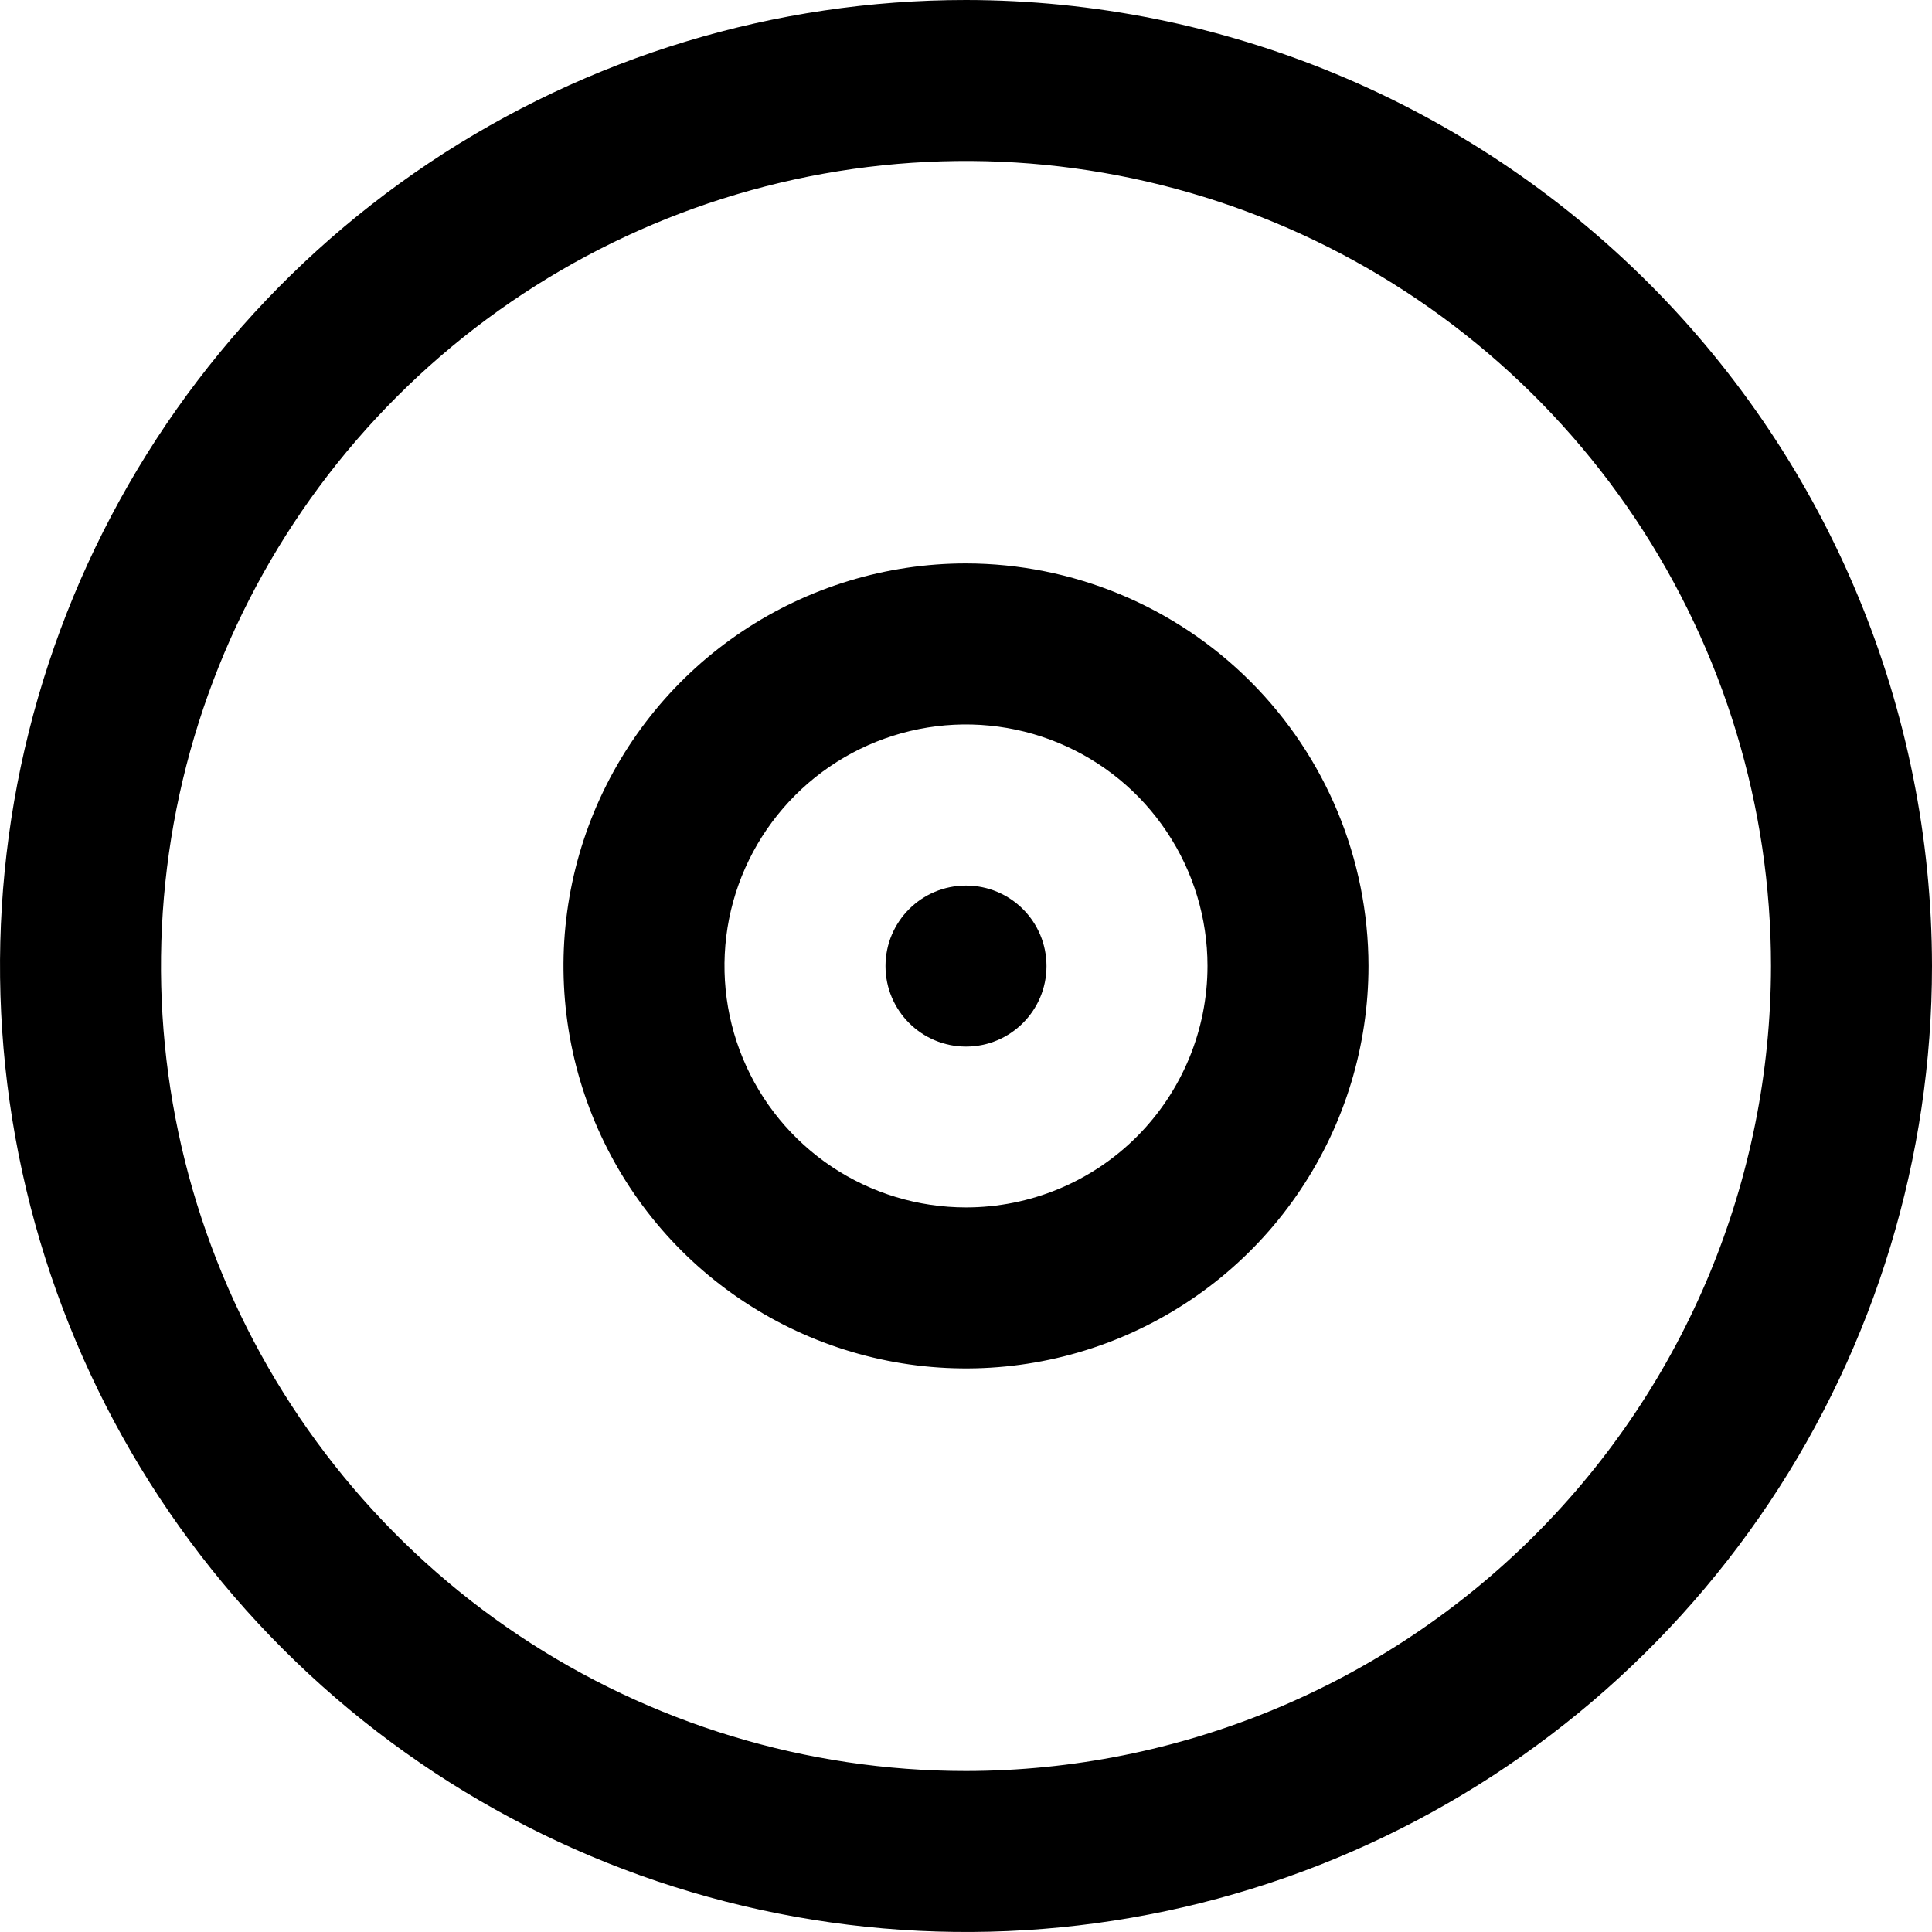 <svg width="24" height="24" viewBox="0 0 24 24" fill="none" xmlns="http://www.w3.org/2000/svg">
<g clip-path="url(#clip0_403_2915)">
<path d="M12 0C9.627 0 7.307 0.704 5.333 2.022C3.36 3.341 1.822 5.215 0.913 7.408C0.005 9.601 -0.232 12.013 0.231 14.341C0.694 16.669 1.836 18.807 3.515 20.485C5.193 22.163 7.331 23.306 9.659 23.769C11.987 24.232 14.399 23.995 16.592 23.087C18.785 22.178 20.659 20.64 21.978 18.667C23.296 16.694 24 14.373 24 12C23.997 8.818 22.731 5.768 20.482 3.519C18.232 1.269 15.181 0.003 12 0V0ZM12 22C10.022 22 8.089 21.413 6.444 20.315C4.8 19.216 3.518 17.654 2.761 15.827C2.004 14 1.806 11.989 2.192 10.049C2.578 8.109 3.53 6.327 4.929 4.929C6.327 3.53 8.109 2.578 10.049 2.192C11.989 1.806 14 2.004 15.827 2.761C17.654 3.518 19.216 4.8 20.315 6.444C21.413 8.089 22 10.022 22 12C21.997 14.651 20.943 17.193 19.068 19.068C17.193 20.943 14.651 21.997 12 22Z" fill="currentColor"/>
<path d="M12 6.999C11.011 6.999 10.044 7.293 9.222 7.842C8.4 8.391 7.759 9.172 7.38 10.086C7.002 11 6.903 12.005 7.096 12.975C7.289 13.945 7.765 14.836 8.464 15.535C9.164 16.234 10.055 16.71 11.024 16.903C11.994 17.096 13 16.997 13.913 16.619C14.827 16.24 15.608 15.6 16.157 14.777C16.707 13.955 17 12.988 17 11.999C16.998 10.674 16.471 9.403 15.534 8.466C14.596 7.528 13.325 7.001 12 6.999ZM12 14.999C11.406 14.999 10.826 14.823 10.333 14.494C9.84 14.164 9.455 13.696 9.228 13.147C9.001 12.599 8.942 11.996 9.057 11.414C9.173 10.832 9.459 10.298 9.879 9.878C10.298 9.459 10.833 9.173 11.415 9.057C11.996 8.941 12.6 9.001 13.148 9.228C13.696 9.455 14.165 9.839 14.494 10.333C14.824 10.826 15 11.406 15 11.999C15 12.795 14.684 13.558 14.121 14.121C13.559 14.683 12.796 14.999 12 14.999Z" fill="currentColor"/>
<path d="M12 13.001C12.553 13.001 13 12.553 13 12.001C13 11.448 12.553 11.001 12 11.001C11.448 11.001 11 11.448 11 12.001C11 12.553 11.448 13.001 12 13.001Z" fill="currentColor"/>
</g>
<defs>
<clipPath id="clip0_403_2915">
<rect width="24" height="24" fill="white"/>
</clipPath>
</defs>
</svg>
